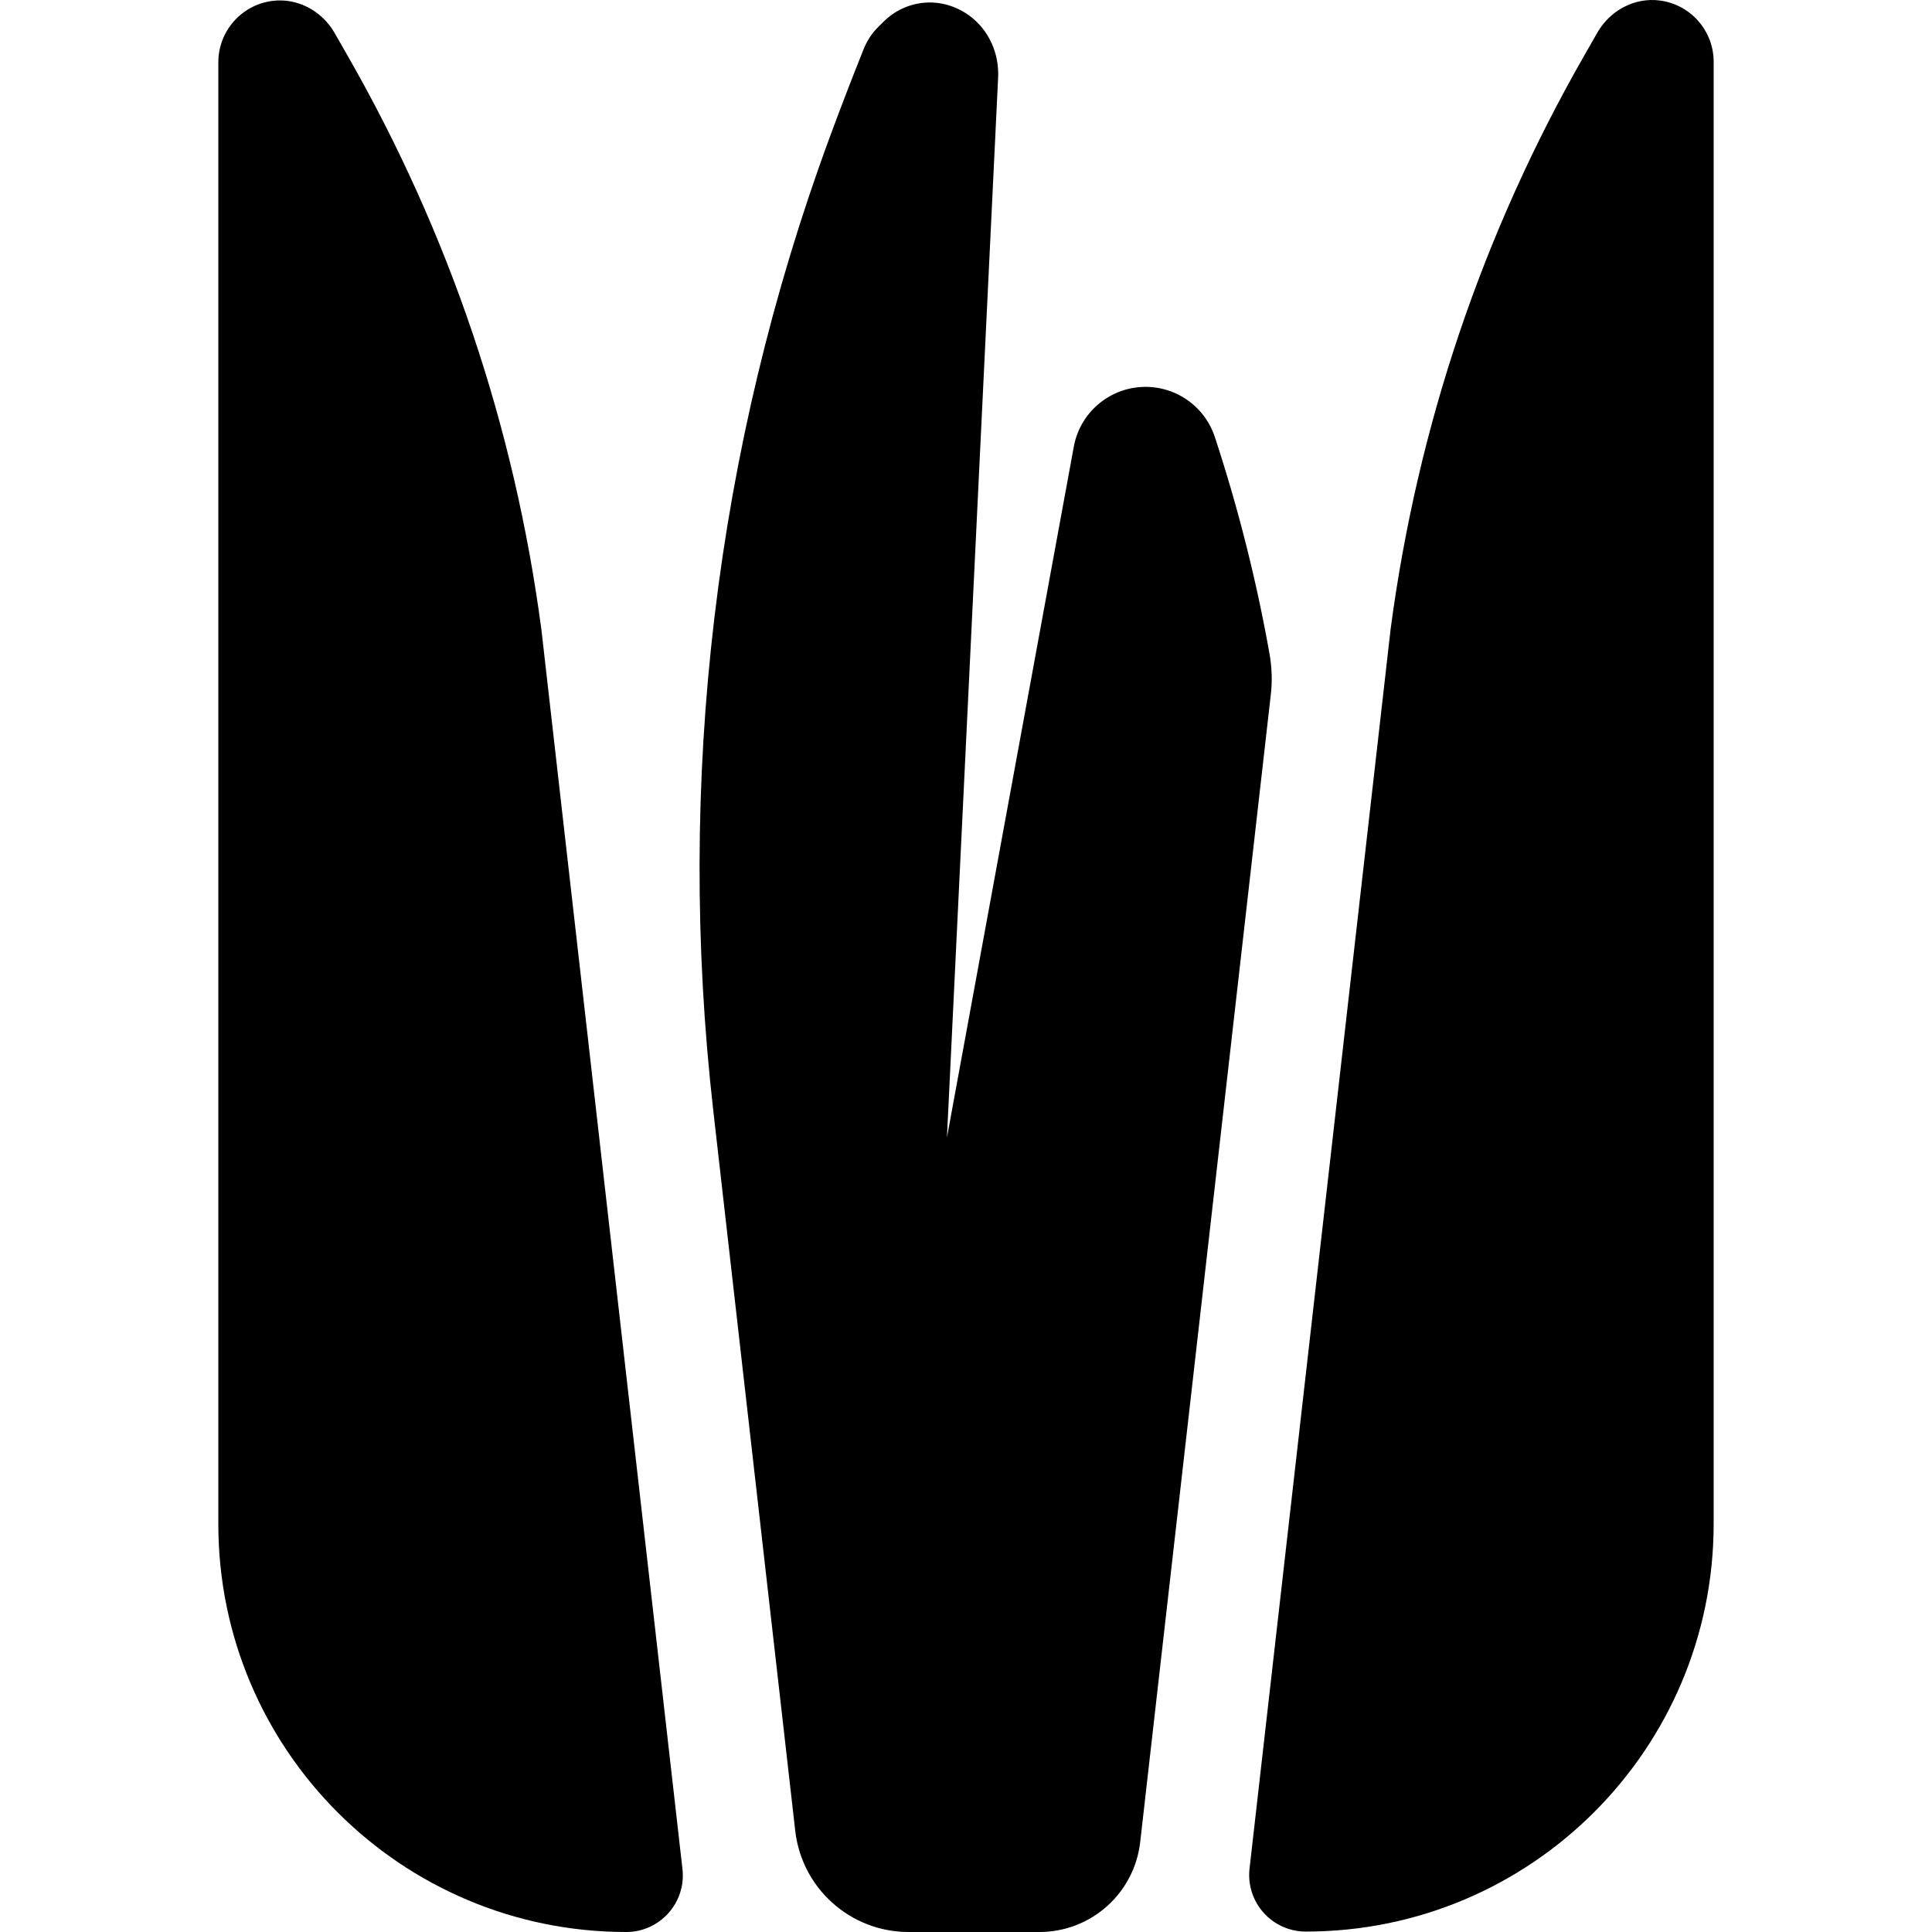 <?xml version="1.0" encoding="iso-8859-1"?>
<!-- Generator: Adobe Illustrator 19.0.0, SVG Export Plug-In . SVG Version: 6.00 Build 0)  -->
<svg xmlns="http://www.w3.org/2000/svg" xmlns:xlink="http://www.w3.org/1999/xlink" version="1.1" id="Capa_1" x="0px" y="0px" viewBox="0 0 512 512" style="enable-background:new 0 0 512 512;" xml:space="preserve">
<g>
	<g>
		<path d="M180.859,495.299L143.51,167.13l-0.034-0.272c-7.131-53.875-24.441-105.103-51.449-152.26l-3.362-5.871    c-3.34-5.832-9.819-9.346-16.485-8.487C63.887,1.31,57.861,8.355,57.861,16.489V403.91c0,59.696,48.394,108.09,108.09,108.09    C174.91,512,181.873,504.201,180.859,495.299z"/>
	</g>
</g>
<g>
	<g>
		<path d="M336.418,173.162c-3.458-19.385-8.282-38.537-14.47-57.347c-2.749-8.357-10.799-13.805-19.582-13.253    c-8.78,0.554-16.083,6.974-17.759,15.614l-33.656,183.282l13.56-280.804c0.446-9.256-5.263-17.262-13.935-19.483    c-5.749-1.453-11.958,0.223-16.204,4.371l-1.464,1.432l-0.004,0.004c-1.75,1.713-3.1,3.732-4.015,6.01    c-3.132,7.807-6.155,15.664-9.069,23.571c-30.341,82.32-40.705,170.67-30.784,257.842l21.714,190.79    C212.49,500.465,225.413,512,240.783,512h34.681c13.666,0,25.156-10.256,26.701-23.834l34.545-303.492    C337.211,180.845,337.096,176.965,336.418,173.162z"/>
	</g>
</g>
<g>
	<g>
		<path d="M439.819,0.128c-6.665-0.858-13.143,2.656-16.484,8.487l-3.362,5.87c-27.007,47.16-44.317,98.388-51.449,152.261    l-37.383,328.44c-1.013,8.901,5.949,16.701,14.908,16.701c59.696,0,108.089-48.394,108.089-108.089V16.377    C454.14,8.242,448.114,1.197,439.819,0.128z"/>
	</g>
</g>
<g>
</g>
<g>
</g>
<g>
</g>
<g>
</g>
<g>
</g>
<g>
</g>
<g>
</g>
<g>
</g>
<g>
</g>
<g>
</g>
<g>
</g>
<g>
</g>
<g>
</g>
<g>
</g>
<g>
</g>
</svg>
